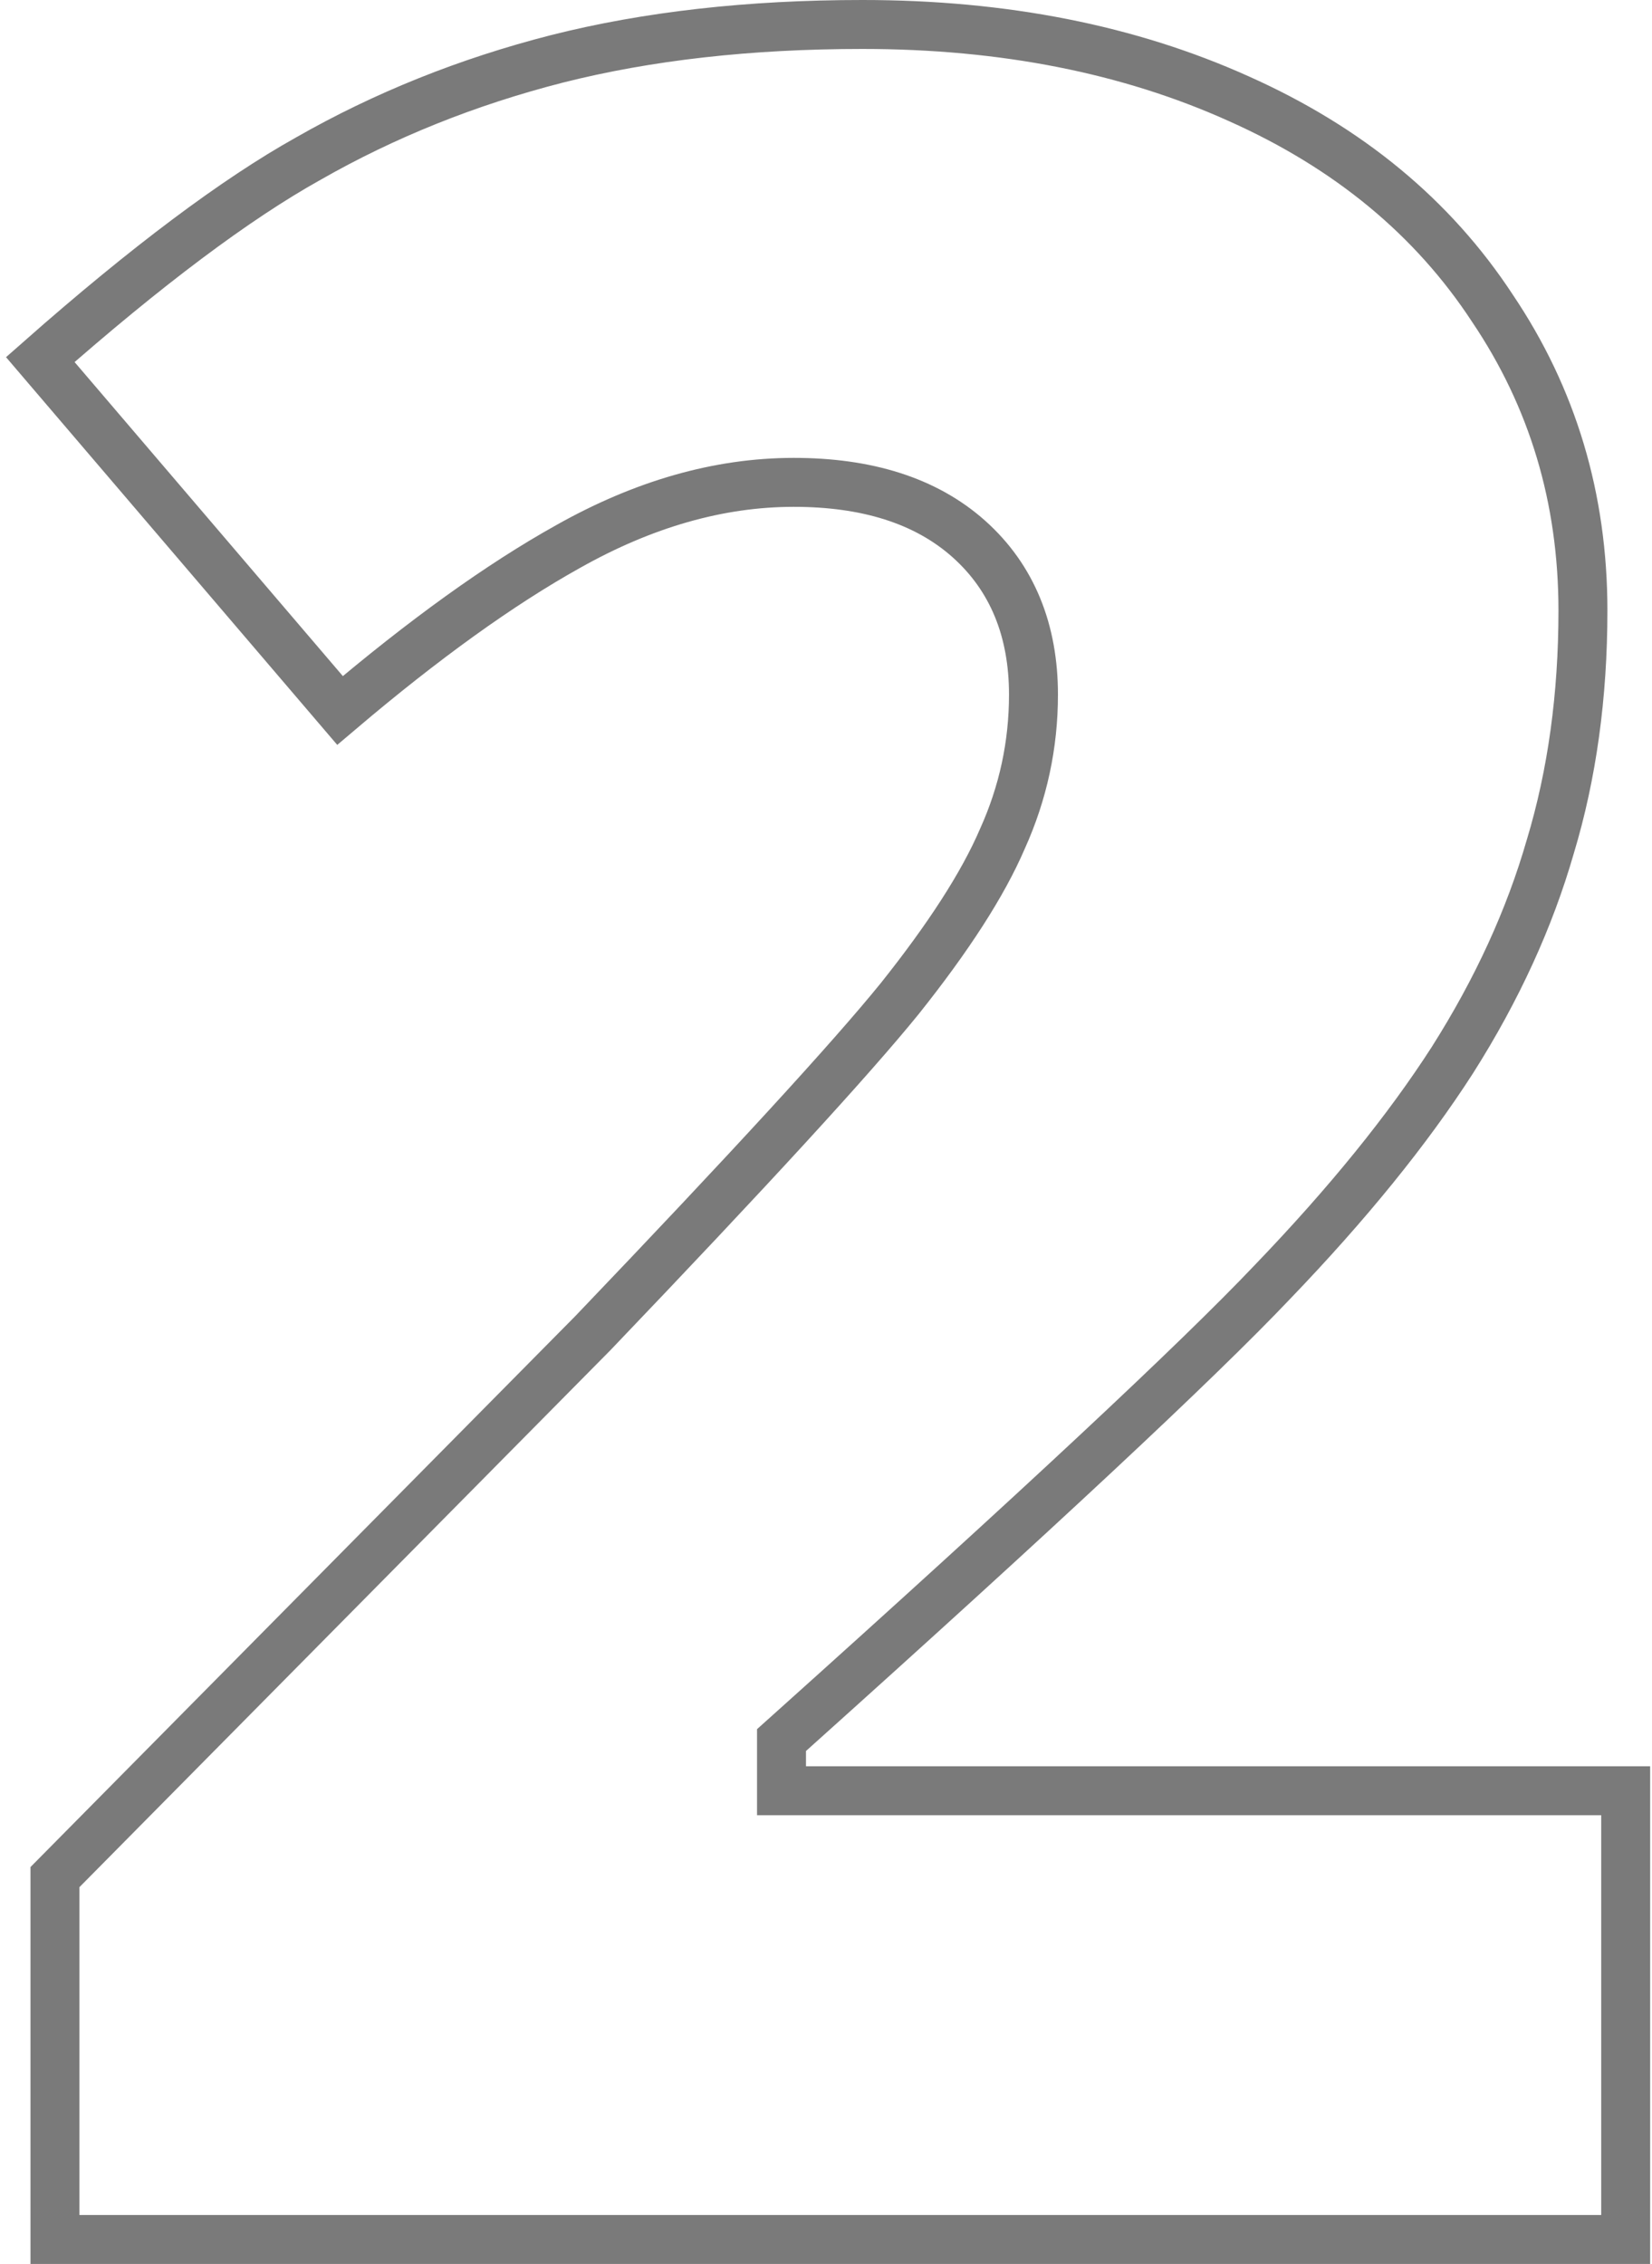<svg width="135" height="185" viewBox="0 0 135 185" fill="none" xmlns="http://www.w3.org/2000/svg">
<path d="M65.864 146.332H132.849V183H4.492V153.388L48.449 108.938L48.461 108.926L48.472 108.914C61.188 95.617 69.561 86.494 73.53 81.596L73.535 81.59L73.541 81.583C77.492 76.623 80.316 72.269 81.915 68.544C83.607 64.798 84.455 60.864 84.455 56.76C84.455 51.544 82.739 47.223 79.171 44.04C75.615 40.869 70.754 39.416 64.866 39.416C58.727 39.416 52.572 41.198 46.423 44.661C40.853 47.765 34.639 52.242 27.786 58.055L3.292 29.384C11.996 21.71 19.284 16.262 25.173 12.973L25.182 12.969L25.19 12.964C31.43 9.398 38.205 6.678 45.523 4.808C52.902 2.943 61.216 2 70.479 2C82.052 2 92.285 4.037 101.219 8.061L101.225 8.064C110.227 12.082 117.108 17.791 121.949 25.173L121.956 25.184L121.963 25.194C126.888 32.502 129.356 40.718 129.356 49.899C129.356 56.88 128.463 63.295 126.697 69.156L126.693 69.169L126.689 69.181C125.001 75.049 122.342 80.862 118.692 86.621C115.038 92.305 110.137 98.356 103.967 104.774L103.958 104.783C97.868 111.202 84.748 123.457 64.528 141.596L63.864 142.192V143.085V144.332V146.332H65.864Z" stroke="#7A7A7A" stroke-width="4"/>
</svg>
